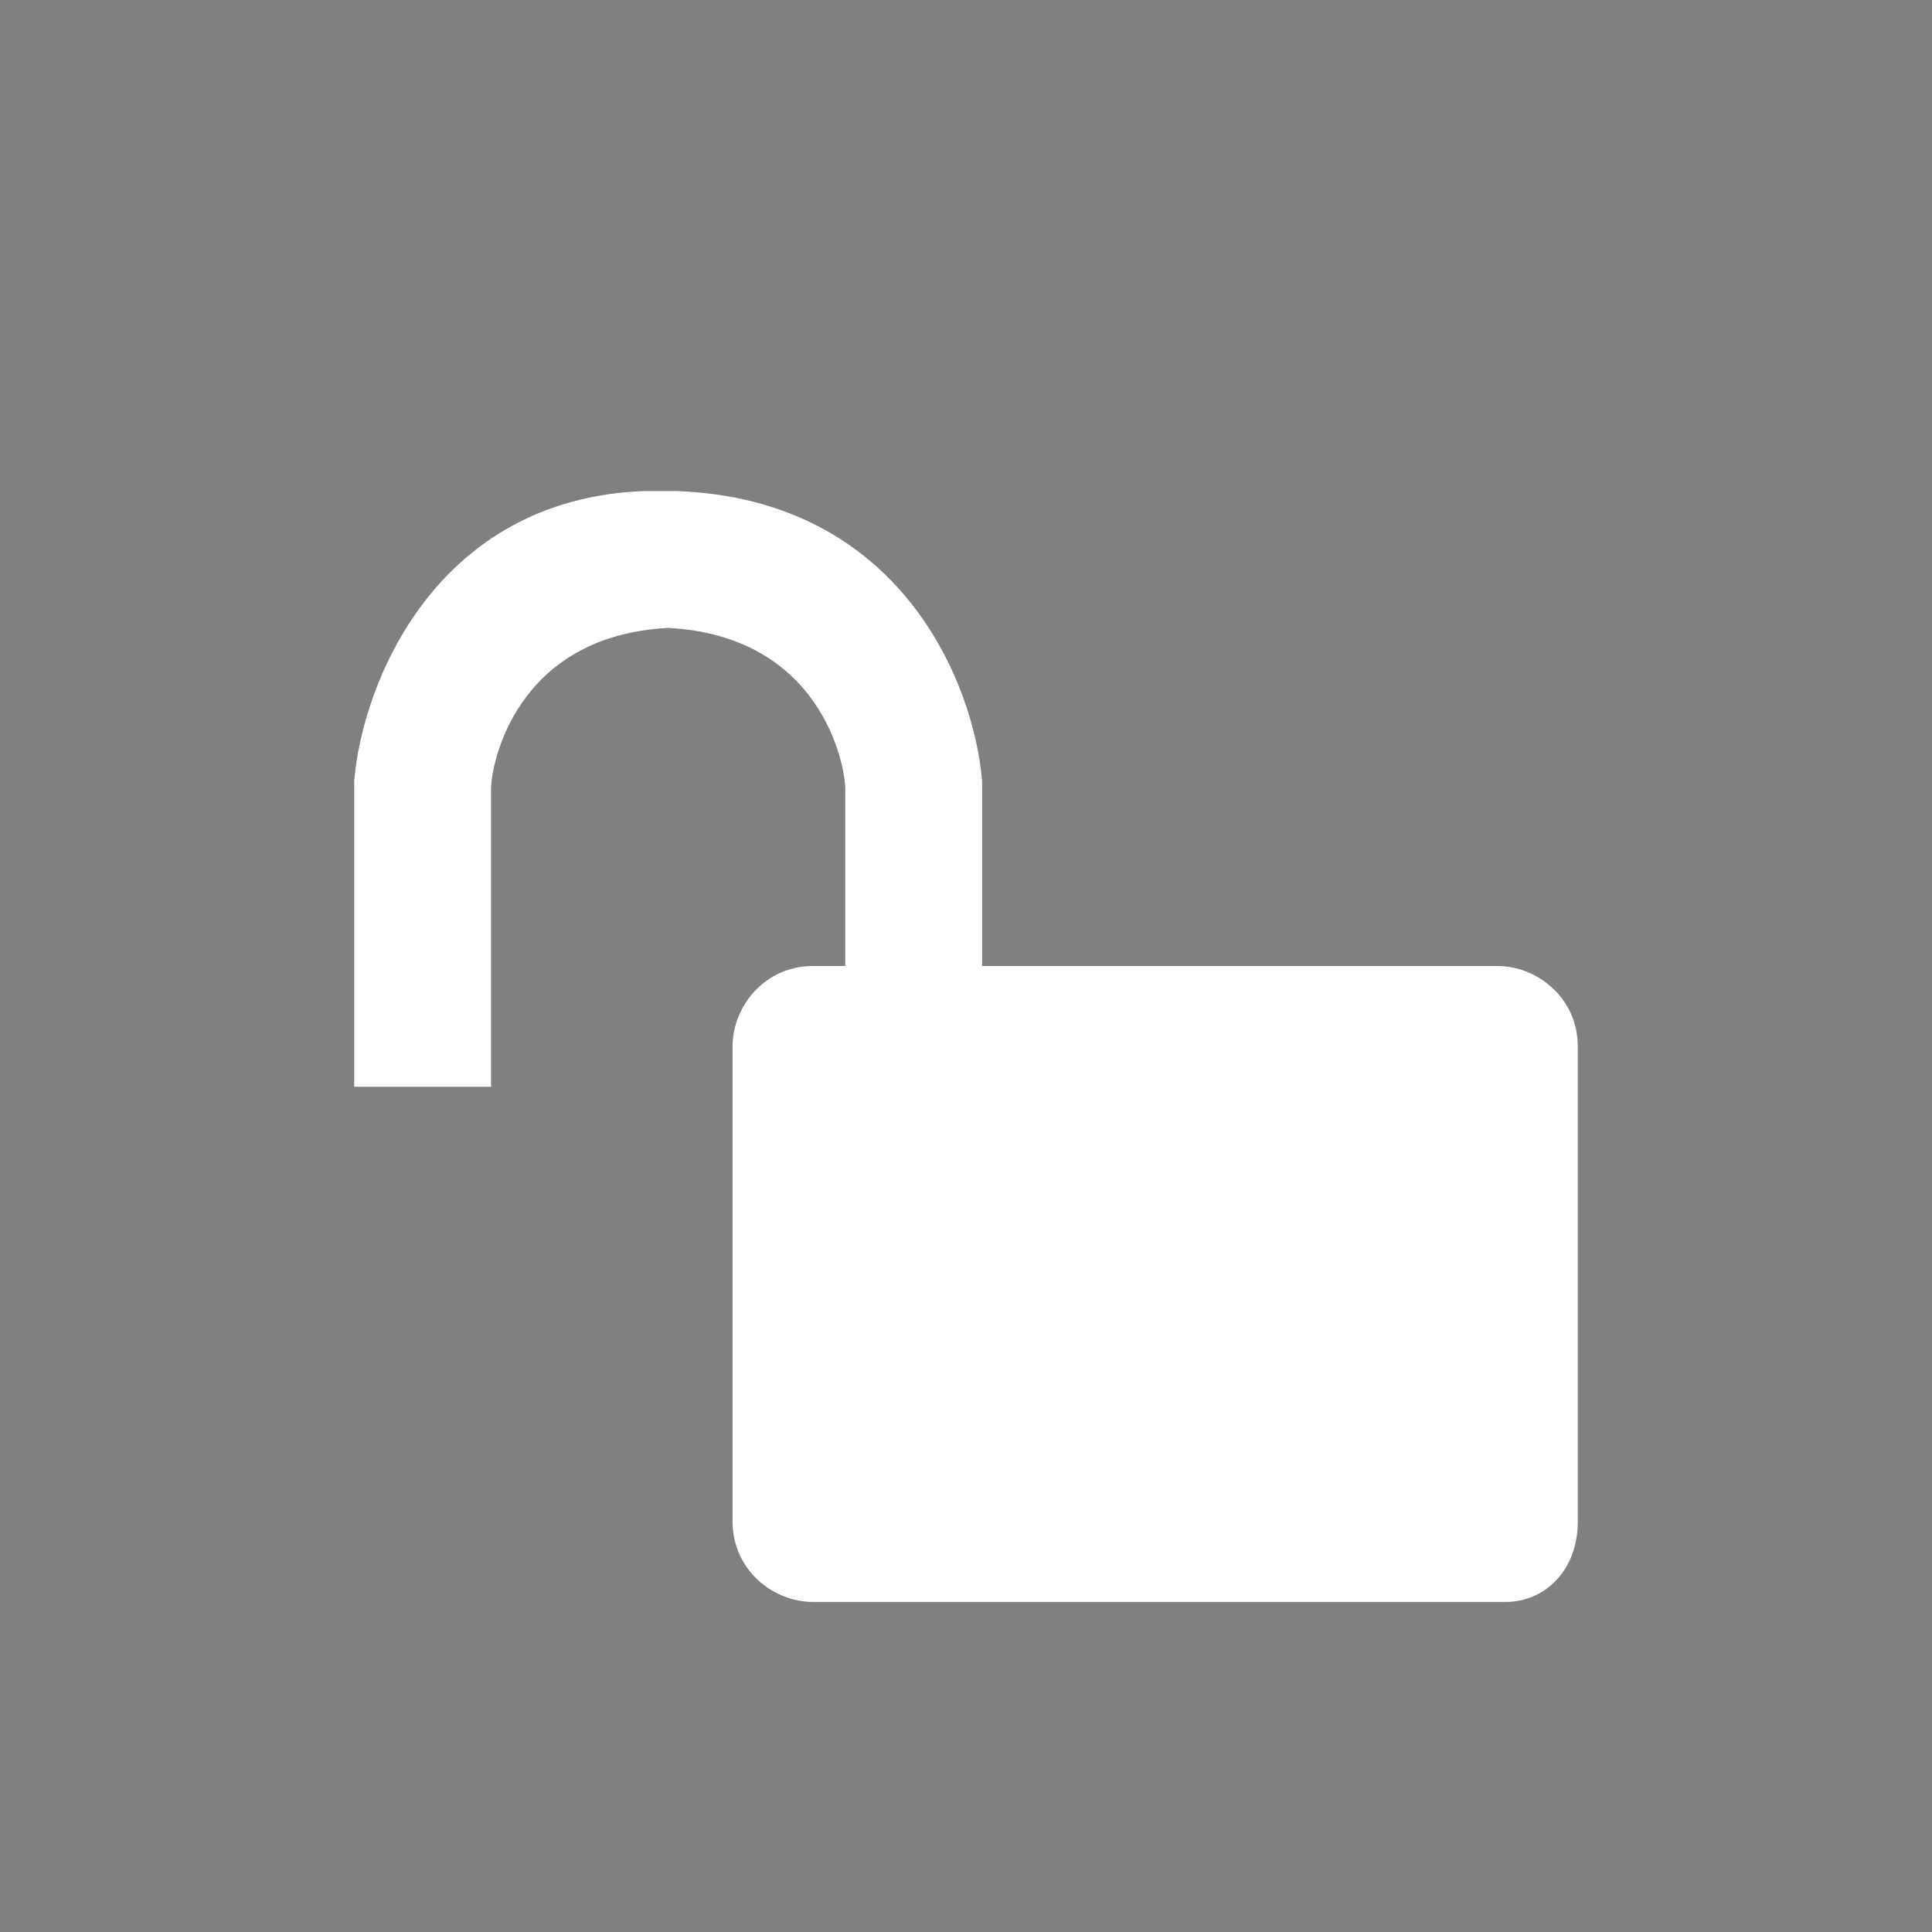 <?xml version="1.0" encoding="utf-8"?>
<!-- Generator: Adobe Illustrator 26.0.3, SVG Export Plug-In . SVG Version: 6.00 Build 0)  -->
<svg version="1.1" id="Layer_1" xmlns="http://www.w3.org/2000/svg" xmlns:xlink="http://www.w3.org/1999/xlink" x="0px" y="0px"
	 viewBox="0 0 24 24" style="enable-background:new 0 0 24 24;" xml:space="preserve">
<rect x="0" y="0" width="24" height="24" fill="#808080" stroke="none"/>
<style type="text/css">
	.st0{fill:#FFFFFF;}
</style>
<path d="M32.1,9.3c-2.8,0-5.3,1.2-5.3,1.2v3.4v3.4c0,0,2.5,1.2,5.3,1.2s5.3-1.2,5.3-1.2v-3.4v-3.4C37.4,10.5,34.9,9.3,32.1,9.3z"/>
<path class="st0" d="M12.2,13.5V9.7c-0.1-1.2-1-3.5-3.8-3.6l0,0c-0.1,0-0.1,0-0.2,0s-0.1,0-0.2,0l0,0C5.4,6.2,4.5,8.5,4.4,9.7v3.8
	h1.7V9.8c0-0.3,0.3-1.9,2.2-2c1.9,0.1,2.2,1.7,2.2,2v3.8h1.7V13.5z"/>
<path d="M-9.9,9.3c-3.3,0-6.1,1.3-6.1,1.3v3.8v3.8c0,0,2.8,1.3,6.1,1.3s6.1-1.3,6.1-1.3v-3.8v-3.8C-3.9,10.6-6.7,9.3-9.9,9.3z"/>
<path d="M-5.3,11.9V7.4C-5.4,6-6.4,3.3-9.7,3.1l0,0c-0.1,0-0.1,0-0.2,0c-0.1,0-0.1,0-0.2,0l0,0c-3.3,0.2-4.3,2.9-4.4,4.3v4.5h2V7.5
	c0-0.4,0.3-2.3,2.6-2.4c2.3,0.1,2.6,2,2.6,2.3v4.5H-5.3z"/>
<path class="st0" d="M18.7,19.9h-8.6c-0.5,0-1-0.4-1-1V13c0-0.5,0.4-1,1-1h8.5c0.5,0,1,0.4,1,1v5.9C19.6,19.5,19.2,19.9,18.7,19.9z"
	/>
</svg>
